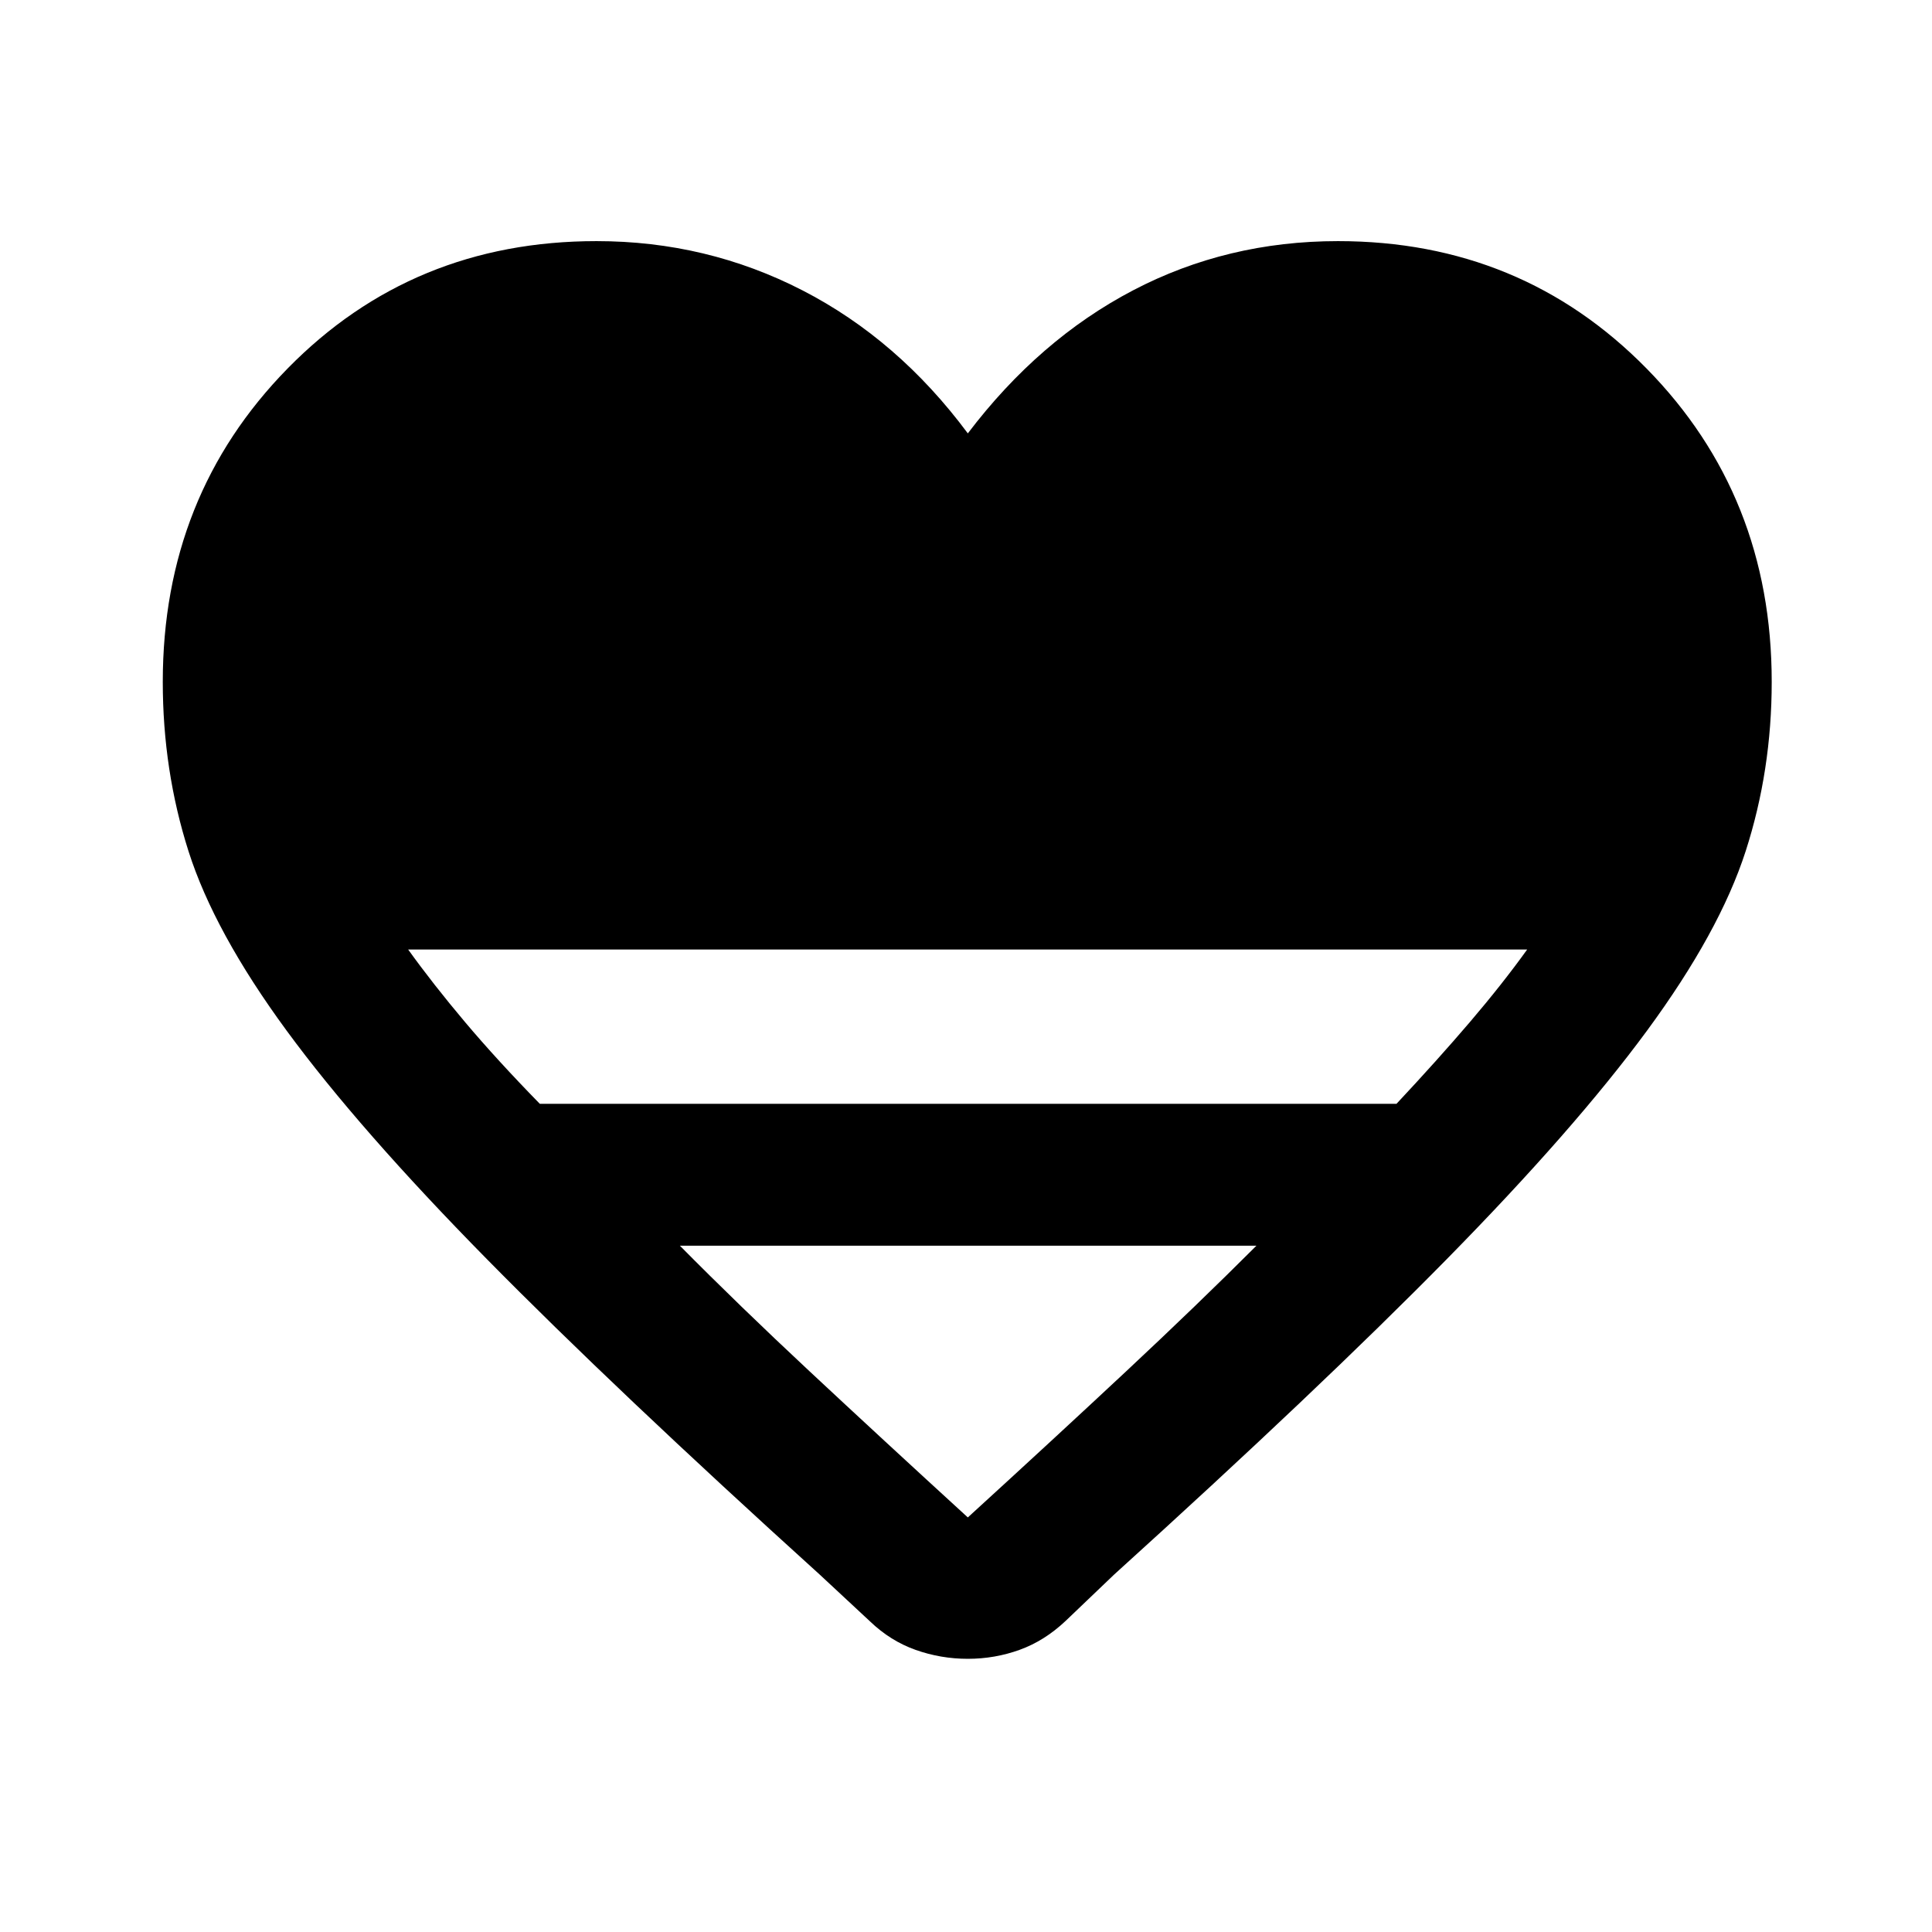 <svg xmlns="http://www.w3.org/2000/svg" height="40" viewBox="0 -960 960 960" width="40"><path d="m432.326-154.326-25-23.261q-101.79-92.159-165.384-156.746-63.594-64.588-99.537-113.577-35.942-48.989-48.731-89.112-12.79-40.123-12.79-84.159 0-92.457 62.04-155.732 62.04-63.276 153.482-63.276 54.753 0 102.304 24.45 47.551 24.449 82.196 71.08 35.391-46.631 82.116-71.08 46.724-24.45 101.812-24.45 91.108 0 153.315 63.276 62.206 63.275 62.206 155.732 0 44.036-12.956 84.159-12.957 40.123-48.978 89.112-36.022 48.989-99.537 113.577-63.514 64.587-165.305 156.746l-24.094 23.022q-10.442 9.862-22.797 14.341-12.355 4.478-25.782 4.478-13.428 0-25.949-4.439-12.522-4.438-22.631-14.141ZM268.239-411.514h425.667q20.428-21.834 36.511-40.671 16.084-18.837 28.417-35.996H202.818q12.334 17.159 28.211 35.996 15.876 18.837 37.21 40.671Zm212.667 205.515q43.37-39.609 78.681-72.61 35.312-33 64.718-62.398H337.84q29.073 29.398 64.424 62.398 35.352 33.001 78.642 72.61Z"/></svg>